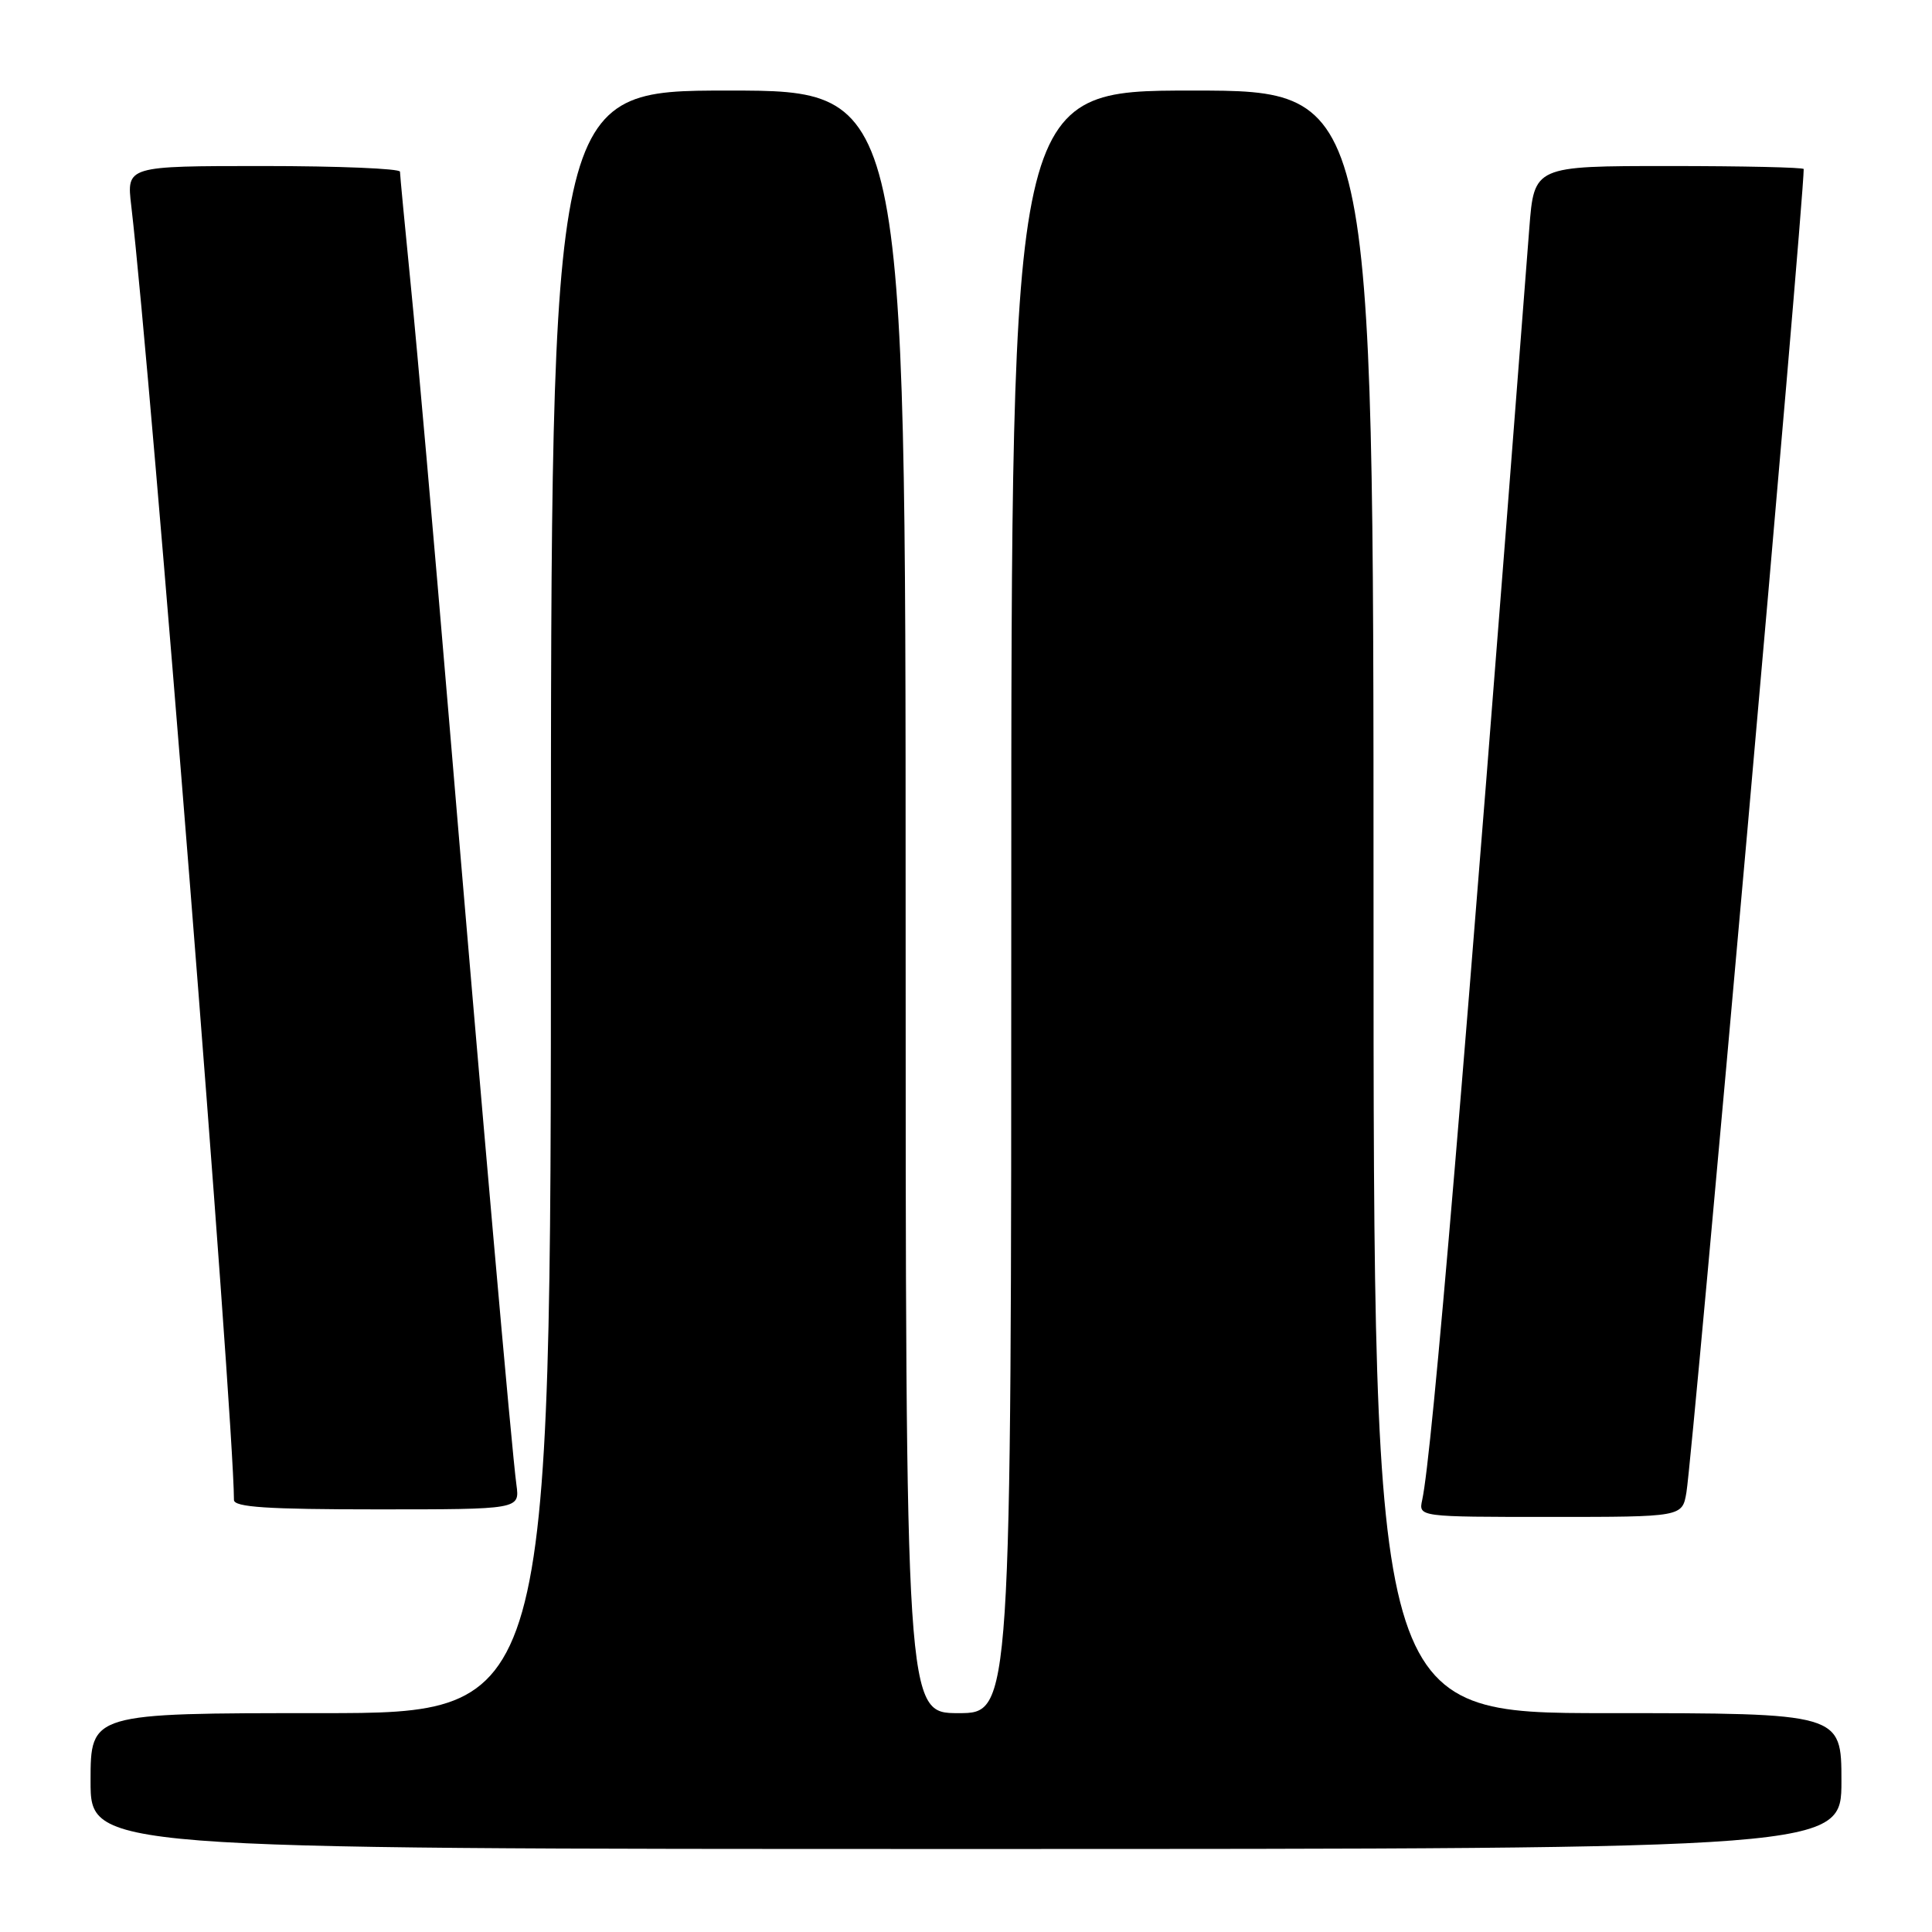 <?xml version="1.0" encoding="UTF-8" standalone="no"?>
<!DOCTYPE svg PUBLIC "-//W3C//DTD SVG 1.1//EN" "http://www.w3.org/Graphics/SVG/1.1/DTD/svg11.dtd" >
<svg xmlns="http://www.w3.org/2000/svg" xmlns:xlink="http://www.w3.org/1999/xlink" version="1.1" viewBox="0 0 256 256">
 <g >
 <path fill="currentColor"
d=" M 244.00 236.00 C 244.00 227.00 244.00 227.00 213.00 227.00 C 182.00 227.00 182.00 227.00 182.00 119.50 C 182.00 12.00 182.00 12.00 158.00 12.00 C 134.00 12.00 134.00 12.00 134.00 119.50 C 134.00 227.00 134.00 227.00 127.00 227.00 C 120.00 227.00 120.00 227.00 120.00 119.50 C 120.00 12.00 120.00 12.00 96.50 12.00 C 73.00 12.00 73.00 12.00 73.00 119.50 C 73.00 227.00 73.00 227.00 42.50 227.00 C 12.00 227.00 12.00 227.00 12.00 236.00 C 12.00 245.00 12.00 245.00 128.00 245.00 C 244.00 245.00 244.00 245.00 244.00 236.00 Z  M 223.46 197.75 C 224.31 192.72 239.00 26.98 239.00 22.40 C 239.00 22.18 230.96 22.00 221.14 22.00 C 203.28 22.00 203.28 22.00 202.64 30.25 C 193.93 143.34 189.78 192.57 188.45 198.75 C 187.96 201.00 187.96 201.00 205.44 201.00 C 222.91 201.00 222.91 201.00 223.46 197.75 Z  M 68.43 196.75 C 67.82 192.35 63.80 146.67 59.47 95.00 C 57.51 71.62 55.25 45.98 54.45 38.00 C 53.66 30.02 53.00 23.16 53.00 22.75 C 53.00 22.34 44.85 22.00 34.88 22.00 C 16.77 22.00 16.77 22.00 17.39 27.25 C 20.05 49.96 30.95 187.34 31.00 198.75 C 31.00 199.71 35.46 200.00 49.94 200.00 C 68.87 200.00 68.87 200.00 68.43 196.75 Z "/>
</g>
</svg>